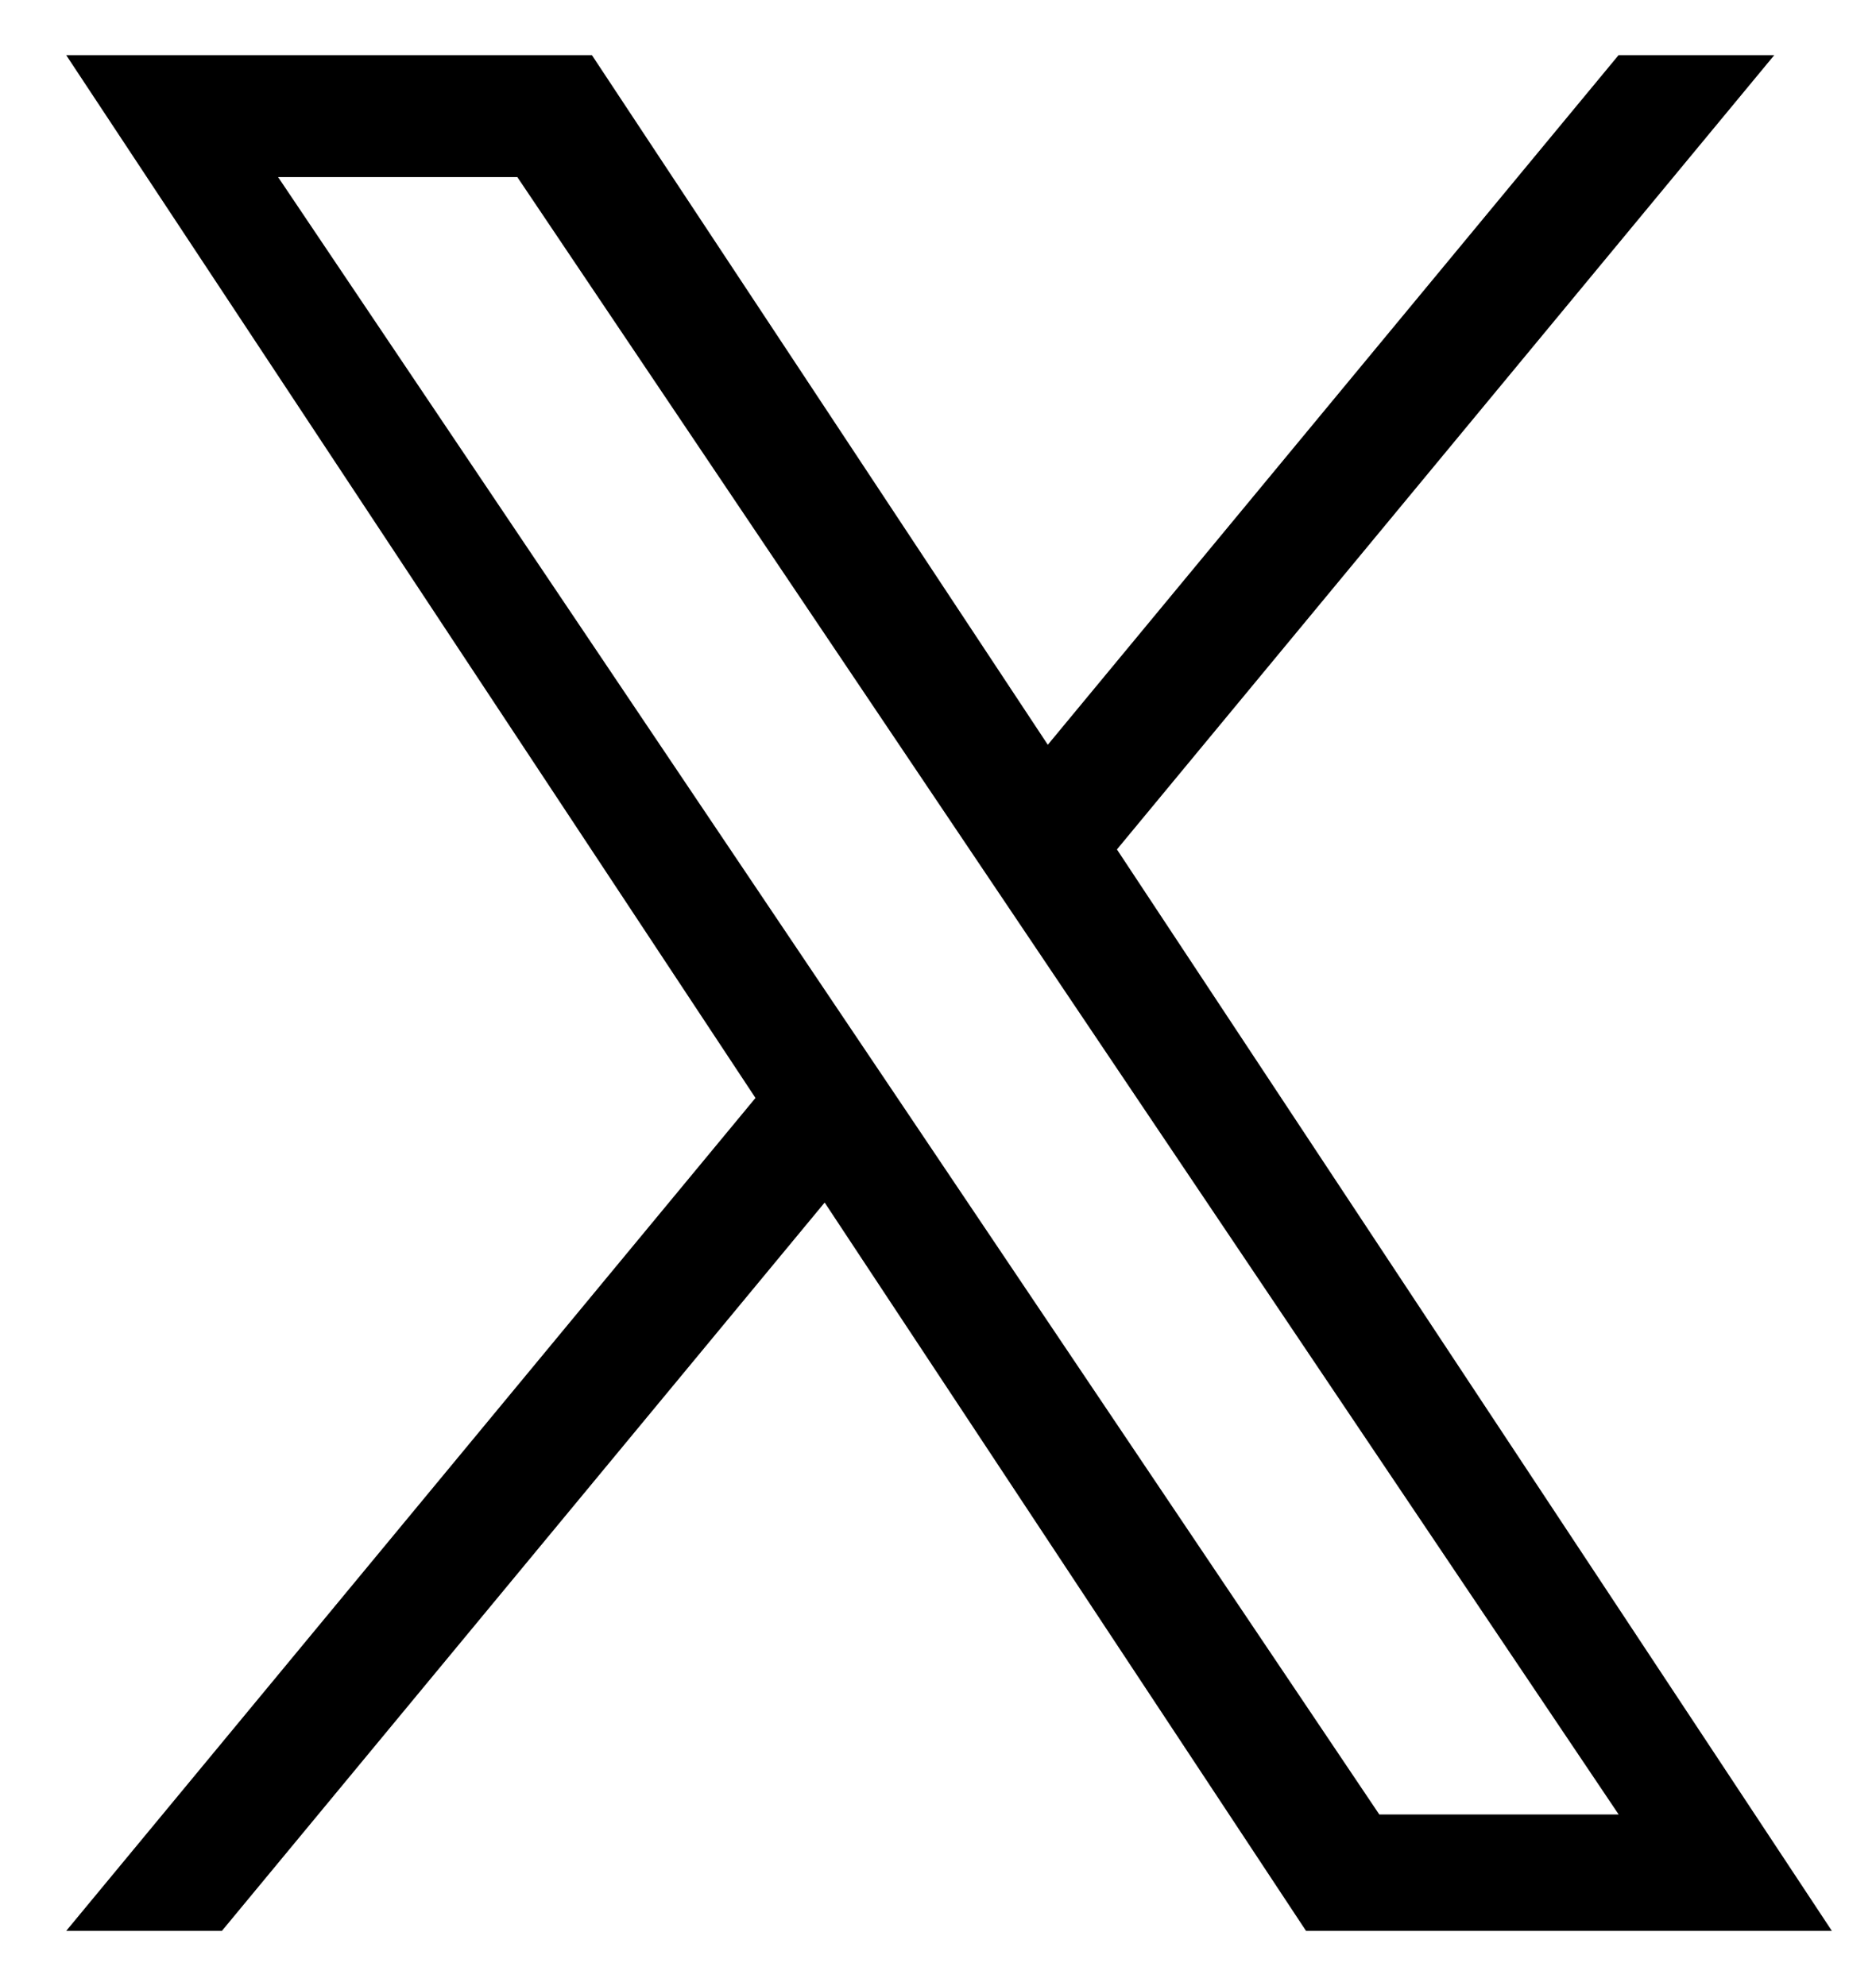 <svg width="17" height="18" viewBox="0 0 17 18" fill="none" xmlns="http://www.w3.org/2000/svg">
<path d="M10.122 7.698L16.078 0.5H14.667L9.495 6.75L5.364 0.5H0.6L6.846 9.951L0.6 17.5H2.011L7.473 10.899L11.835 17.5H16.6L10.121 7.698H10.122ZM8.189 10.035L7.556 9.094L2.52 1.605H4.688L8.752 7.648L9.385 8.589L14.668 16.445H12.499L8.189 10.035Z" fill="black"/>
</svg>
